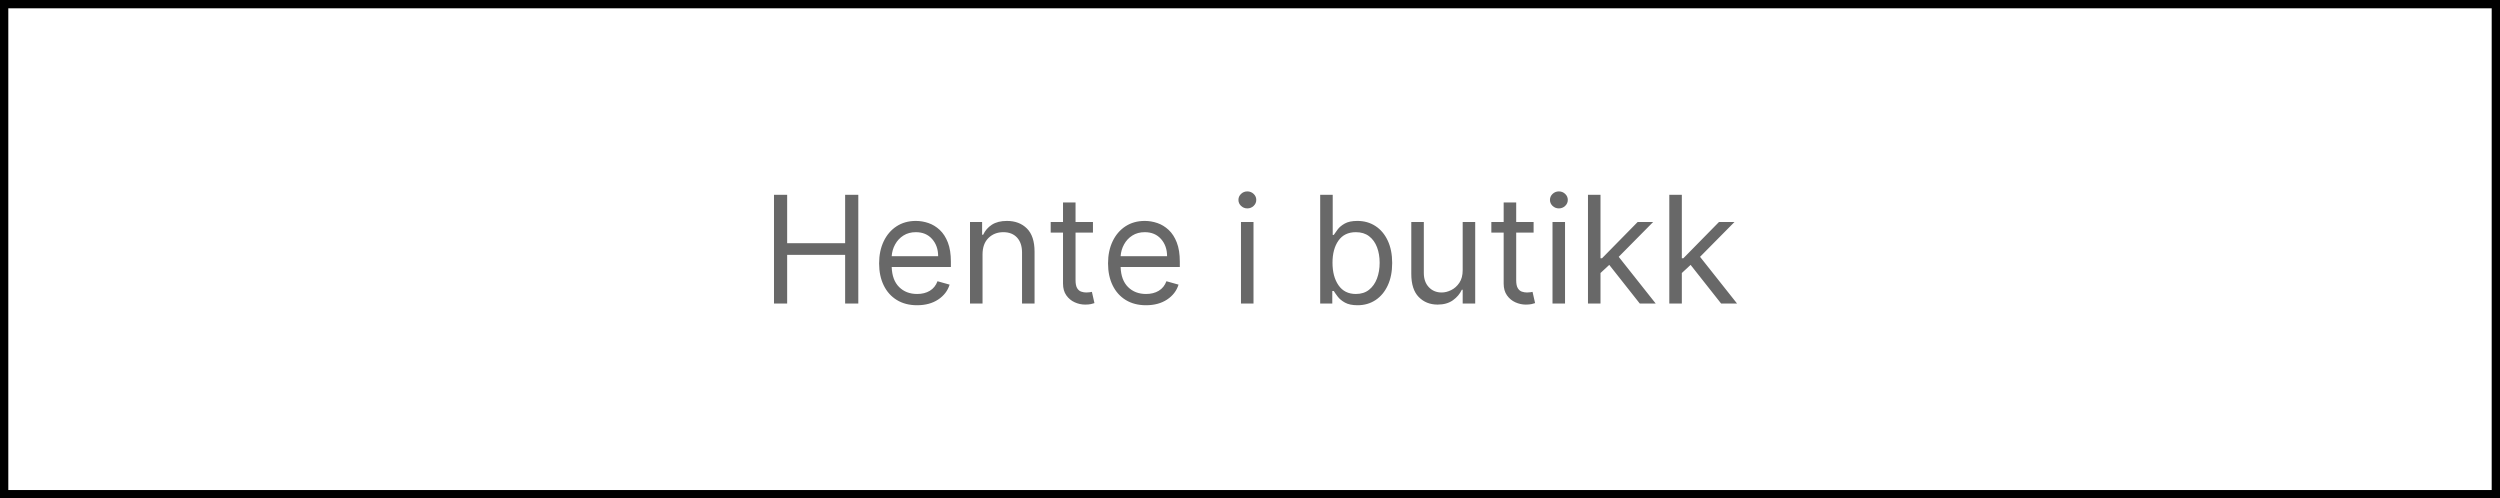 <?xml version="1.0" encoding="utf-8"?>
<svg width="301px" height="60px" viewBox="0 0 301 60" version="1.1" xmlns:xlink="http://www.w3.org/1999/xlink" xmlns="http://www.w3.org/2000/svg">
  <rect x="0" y="0" width="301" height="60" fill="#333333" stroke="none"/>
  <g id="Group" transform="translate(0.5 0.5)">
    <path d="M0 0L300 0L300 59L0 59L0 0Z" id="Rectangle" fill="#FFFFFF" fill-rule="evenodd" stroke="#000000" stroke-width="1" />
    <g id="Hente-i-butikk" fill="#686868" transform="translate(37.5 7.5)">
      <path d="M111.423 16.791Q111.739 17.091 112.18 17.091Q112.621 17.091 112.938 16.791Q113.254 16.49 113.254 16.068Q113.254 15.646 112.938 15.346Q112.621 15.046 112.18 15.046Q111.739 15.046 111.423 15.346Q111.107 15.646 111.107 16.068Q111.107 16.49 111.423 16.791ZM148.931 16.791Q149.248 17.091 149.689 17.091Q150.13 17.091 150.446 16.791Q150.763 16.49 150.763 16.068Q150.763 15.646 150.446 15.346Q150.13 15.046 149.689 15.046Q149.248 15.046 148.931 15.346Q148.615 15.646 148.615 16.068Q148.615 16.49 148.931 16.791ZM55.189 15.454L55.189 28.546L56.774 28.546L56.774 22.69L63.754 22.69L63.754 28.546L65.34 28.546L65.34 15.454L63.754 15.454L63.754 21.284L56.774 21.284L56.774 15.454L55.189 15.454ZM120.95 28.546L120.95 15.454L122.459 15.454L122.459 20.287L122.587 20.287Q122.753 20.031 123.05 19.632Q123.347 19.232 123.907 18.916Q124.466 18.599 125.425 18.599Q126.665 18.599 127.611 19.22Q128.557 19.84 129.087 20.977Q129.618 22.115 129.618 23.662Q129.618 25.222 129.087 26.363Q128.557 27.504 127.617 28.127Q126.678 28.75 125.45 28.75Q124.504 28.75 123.935 28.434Q123.366 28.117 123.06 27.711Q122.753 27.305 122.587 27.037L122.408 27.037L122.408 28.546L120.95 28.546ZM153.192 28.546L153.192 15.454L154.7 15.454L154.7 23.099L154.879 23.099L159.175 18.727L161.041 18.727L156.893 22.921L161.348 28.546L159.43 28.546L155.755 23.892L154.7 24.87L154.7 28.546L153.192 28.546ZM162.984 15.454L162.984 28.546L164.493 28.546L164.493 24.87L165.548 23.892L169.223 28.546L171.141 28.546L166.685 22.921L170.834 18.727L168.967 18.727L164.672 23.099L164.493 23.099L164.493 15.454L162.984 15.454ZM93.592 20.006L93.592 18.727L91.496 18.727L91.496 16.375L89.987 16.375L89.987 18.727L88.504 18.727L88.504 20.006L89.987 20.006L89.987 26.142Q89.987 26.999 90.387 27.561Q90.786 28.124 91.397 28.398Q92.007 28.673 92.646 28.673Q93.068 28.673 93.343 28.613Q93.618 28.552 93.771 28.494L93.465 27.139Q93.369 27.158 93.209 27.187Q93.049 27.216 92.8 27.216Q92.467 27.216 92.17 27.11Q91.873 27.005 91.684 26.689Q91.496 26.372 91.496 25.733L91.496 20.006L93.592 20.006ZM146.646 18.727L146.646 20.006L144.55 20.006L144.55 25.733Q144.55 26.372 144.738 26.689Q144.927 27.005 145.224 27.11Q145.521 27.216 145.854 27.216Q146.103 27.216 146.263 27.187Q146.423 27.158 146.518 27.139L146.825 28.494Q146.672 28.552 146.397 28.613Q146.122 28.673 145.7 28.673Q145.061 28.673 144.451 28.398Q143.84 28.124 143.441 27.561Q143.041 26.999 143.041 26.142L143.041 20.006L141.558 20.006L141.558 18.727L143.041 18.727L143.041 16.375L144.55 16.375L144.55 18.727L146.646 18.727ZM69.977 28.12Q71.003 28.75 72.422 28.75Q73.918 28.75 74.953 28.066Q75.989 27.382 76.334 26.27L74.876 25.861Q74.589 26.628 73.95 27.011Q73.31 27.395 72.422 27.395Q71.092 27.395 70.252 26.558Q69.411 25.72 69.36 24.148L76.487 24.148L76.487 23.509Q76.487 22.134 76.123 21.195Q75.758 20.255 75.145 19.683Q74.531 19.111 73.783 18.855Q73.035 18.599 72.269 18.599Q70.939 18.599 69.945 19.248Q68.951 19.897 68.398 21.051Q67.845 22.204 67.845 23.713Q67.845 25.222 68.398 26.356Q68.951 27.491 69.977 28.12ZM80.297 22.639L80.297 28.546L78.788 28.546L78.788 18.727L80.246 18.727L80.246 20.261L80.374 20.261Q80.719 19.514 81.422 19.056Q82.125 18.599 83.237 18.599Q84.727 18.599 85.644 19.514Q86.561 20.428 86.561 22.307L86.561 28.546L85.053 28.546L85.053 22.409Q85.053 21.252 84.452 20.603Q83.851 19.954 82.803 19.954Q81.722 19.954 81.01 20.654Q80.297 21.354 80.297 22.639ZM99.984 28.75Q98.565 28.75 97.539 28.12Q96.513 27.491 95.961 26.356Q95.408 25.222 95.408 23.713Q95.408 22.204 95.961 21.051Q96.513 19.897 97.507 19.248Q98.501 18.599 99.831 18.599Q100.598 18.599 101.346 18.855Q102.094 19.111 102.707 19.683Q103.321 20.255 103.685 21.195Q104.05 22.134 104.05 23.509L104.05 24.148L96.923 24.148Q96.974 25.72 97.814 26.558Q98.655 27.395 99.984 27.395Q100.873 27.395 101.512 27.011Q102.151 26.628 102.439 25.861L103.896 26.27Q103.551 27.382 102.516 28.066Q101.48 28.75 99.984 28.75ZM111.413 18.727L111.413 28.546L112.922 28.546L112.922 18.727L111.413 18.727ZM138.107 18.727L138.107 24.531Q138.107 25.452 137.707 26.046Q137.308 26.641 136.723 26.928Q136.138 27.216 135.575 27.216Q134.636 27.216 134.032 26.577Q133.428 25.938 133.428 24.864L133.428 18.727L131.919 18.727L131.919 24.966Q131.919 26.845 132.814 27.759Q133.709 28.673 135.089 28.673Q136.202 28.673 136.93 28.152Q137.659 27.631 138.004 26.884L138.107 26.884L138.107 28.546L139.615 28.546L139.615 18.727L138.107 18.727ZM150.43 18.727L148.922 18.727L148.922 28.546L150.43 28.546L150.43 18.727ZM74.953 22.844L69.36 22.844Q69.411 22.083 69.776 21.422Q70.14 20.76 70.773 20.357Q71.406 19.954 72.269 19.954Q73.496 19.954 74.224 20.776Q74.953 21.597 74.953 22.844ZM96.923 22.844L102.516 22.844Q102.516 21.597 101.787 20.776Q101.058 19.954 99.831 19.954Q98.968 19.954 98.335 20.357Q97.702 20.76 97.338 21.422Q96.974 22.083 96.923 22.844ZM122.433 23.636Q122.433 25.305 123.159 26.35Q123.884 27.395 125.246 27.395Q126.192 27.395 126.828 26.893Q127.464 26.391 127.787 25.538Q128.109 24.685 128.109 23.636Q128.109 22.601 127.793 21.767Q127.477 20.933 126.841 20.444Q126.205 19.954 125.246 19.954Q123.865 19.954 123.149 20.971Q122.433 21.987 122.433 23.636Z" />
    </g>
  </g>
</svg>